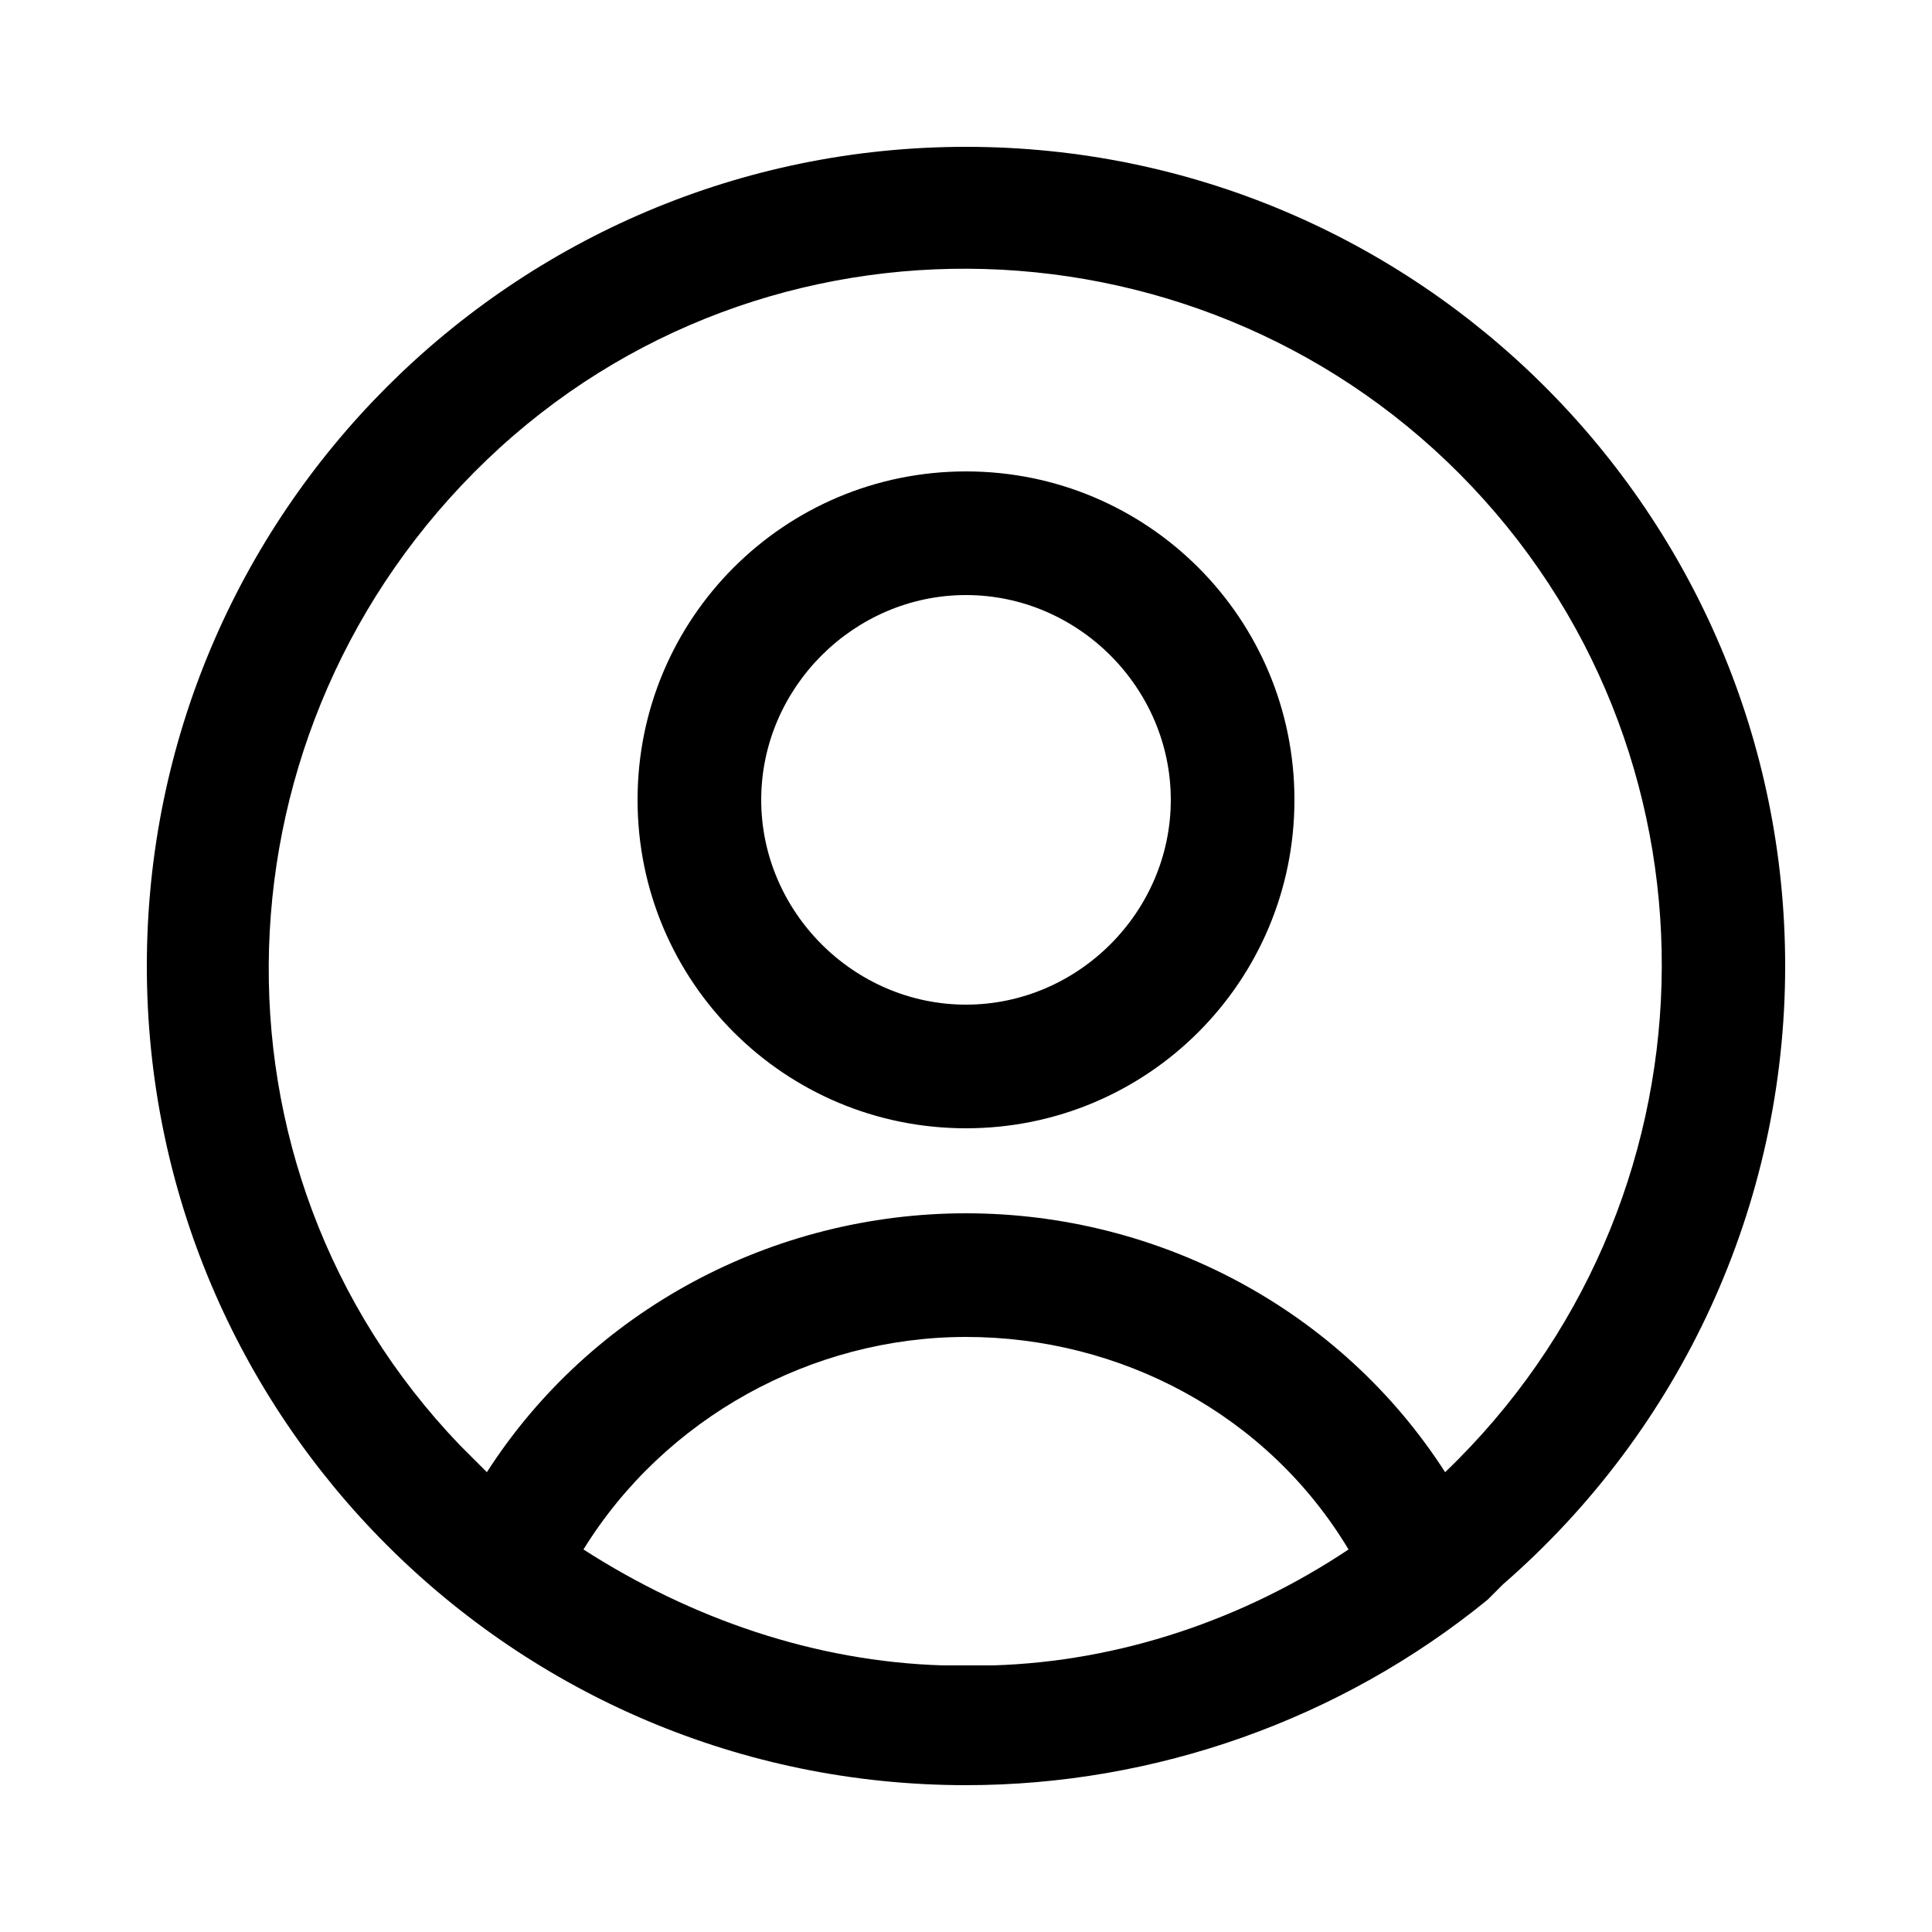 <?xml version="1.0" encoding="utf-8"?>
<!-- Generator: Adobe Illustrator 25.0.0, SVG Export Plug-In . SVG Version: 6.00 Build 0)  -->
<svg version="1.1" id="Layer_1" xmlns="http://www.w3.org/2000/svg" xmlns:xlink="http://www.w3.org/1999/xlink" x="0px" y="0px"
	 viewBox="0 0 50 50" style="enable-background:new 0 0 50 50;" xml:space="preserve">
<g id="Layer_2_1_">
	<g id="Regular_1.5px_profile_circled">
		<path id="Shape" d="M25,46.2C13.3,46.2,3.8,36.7,3.8,25S13.3,3.8,25,3.8c11.7,0,21.2,9.5,21.2,21.2c0,6.2-2.7,12-7.3,16l-0.4,0.4
			C34.7,44.5,29.9,46.2,25,46.2z M25,34.6c-4,0-7.8,2.1-9.9,5.5c2.8,1.8,6,2.9,9.3,3h1.3c3.3-0.1,6.5-1.2,9.2-3
			C32.8,36.6,29,34.6,25,34.6z M25,31.4c5,0,9.7,2.5,12.4,6.7c7.2-6.9,7.5-18.3,0.7-25.5S19.8,5,12.6,11.9S5,30.2,11.9,37.4
			c0.2,0.2,0.4,0.4,0.7,0.7C15.3,33.9,20,31.4,25,31.4z M25,29.2c-4.7,0-8.5-3.8-8.5-8.5s3.8-8.5,8.5-8.5s8.5,3.8,8.5,8.5
			S29.7,29.2,25,29.2z M25,15.4c-2.9,0-5.3,2.4-5.3,5.3s2.4,5.3,5.3,5.3s5.3-2.4,5.3-5.3l0,0C30.3,17.8,27.9,15.4,25,15.4z"/>
	</g>
</g>
</svg>
